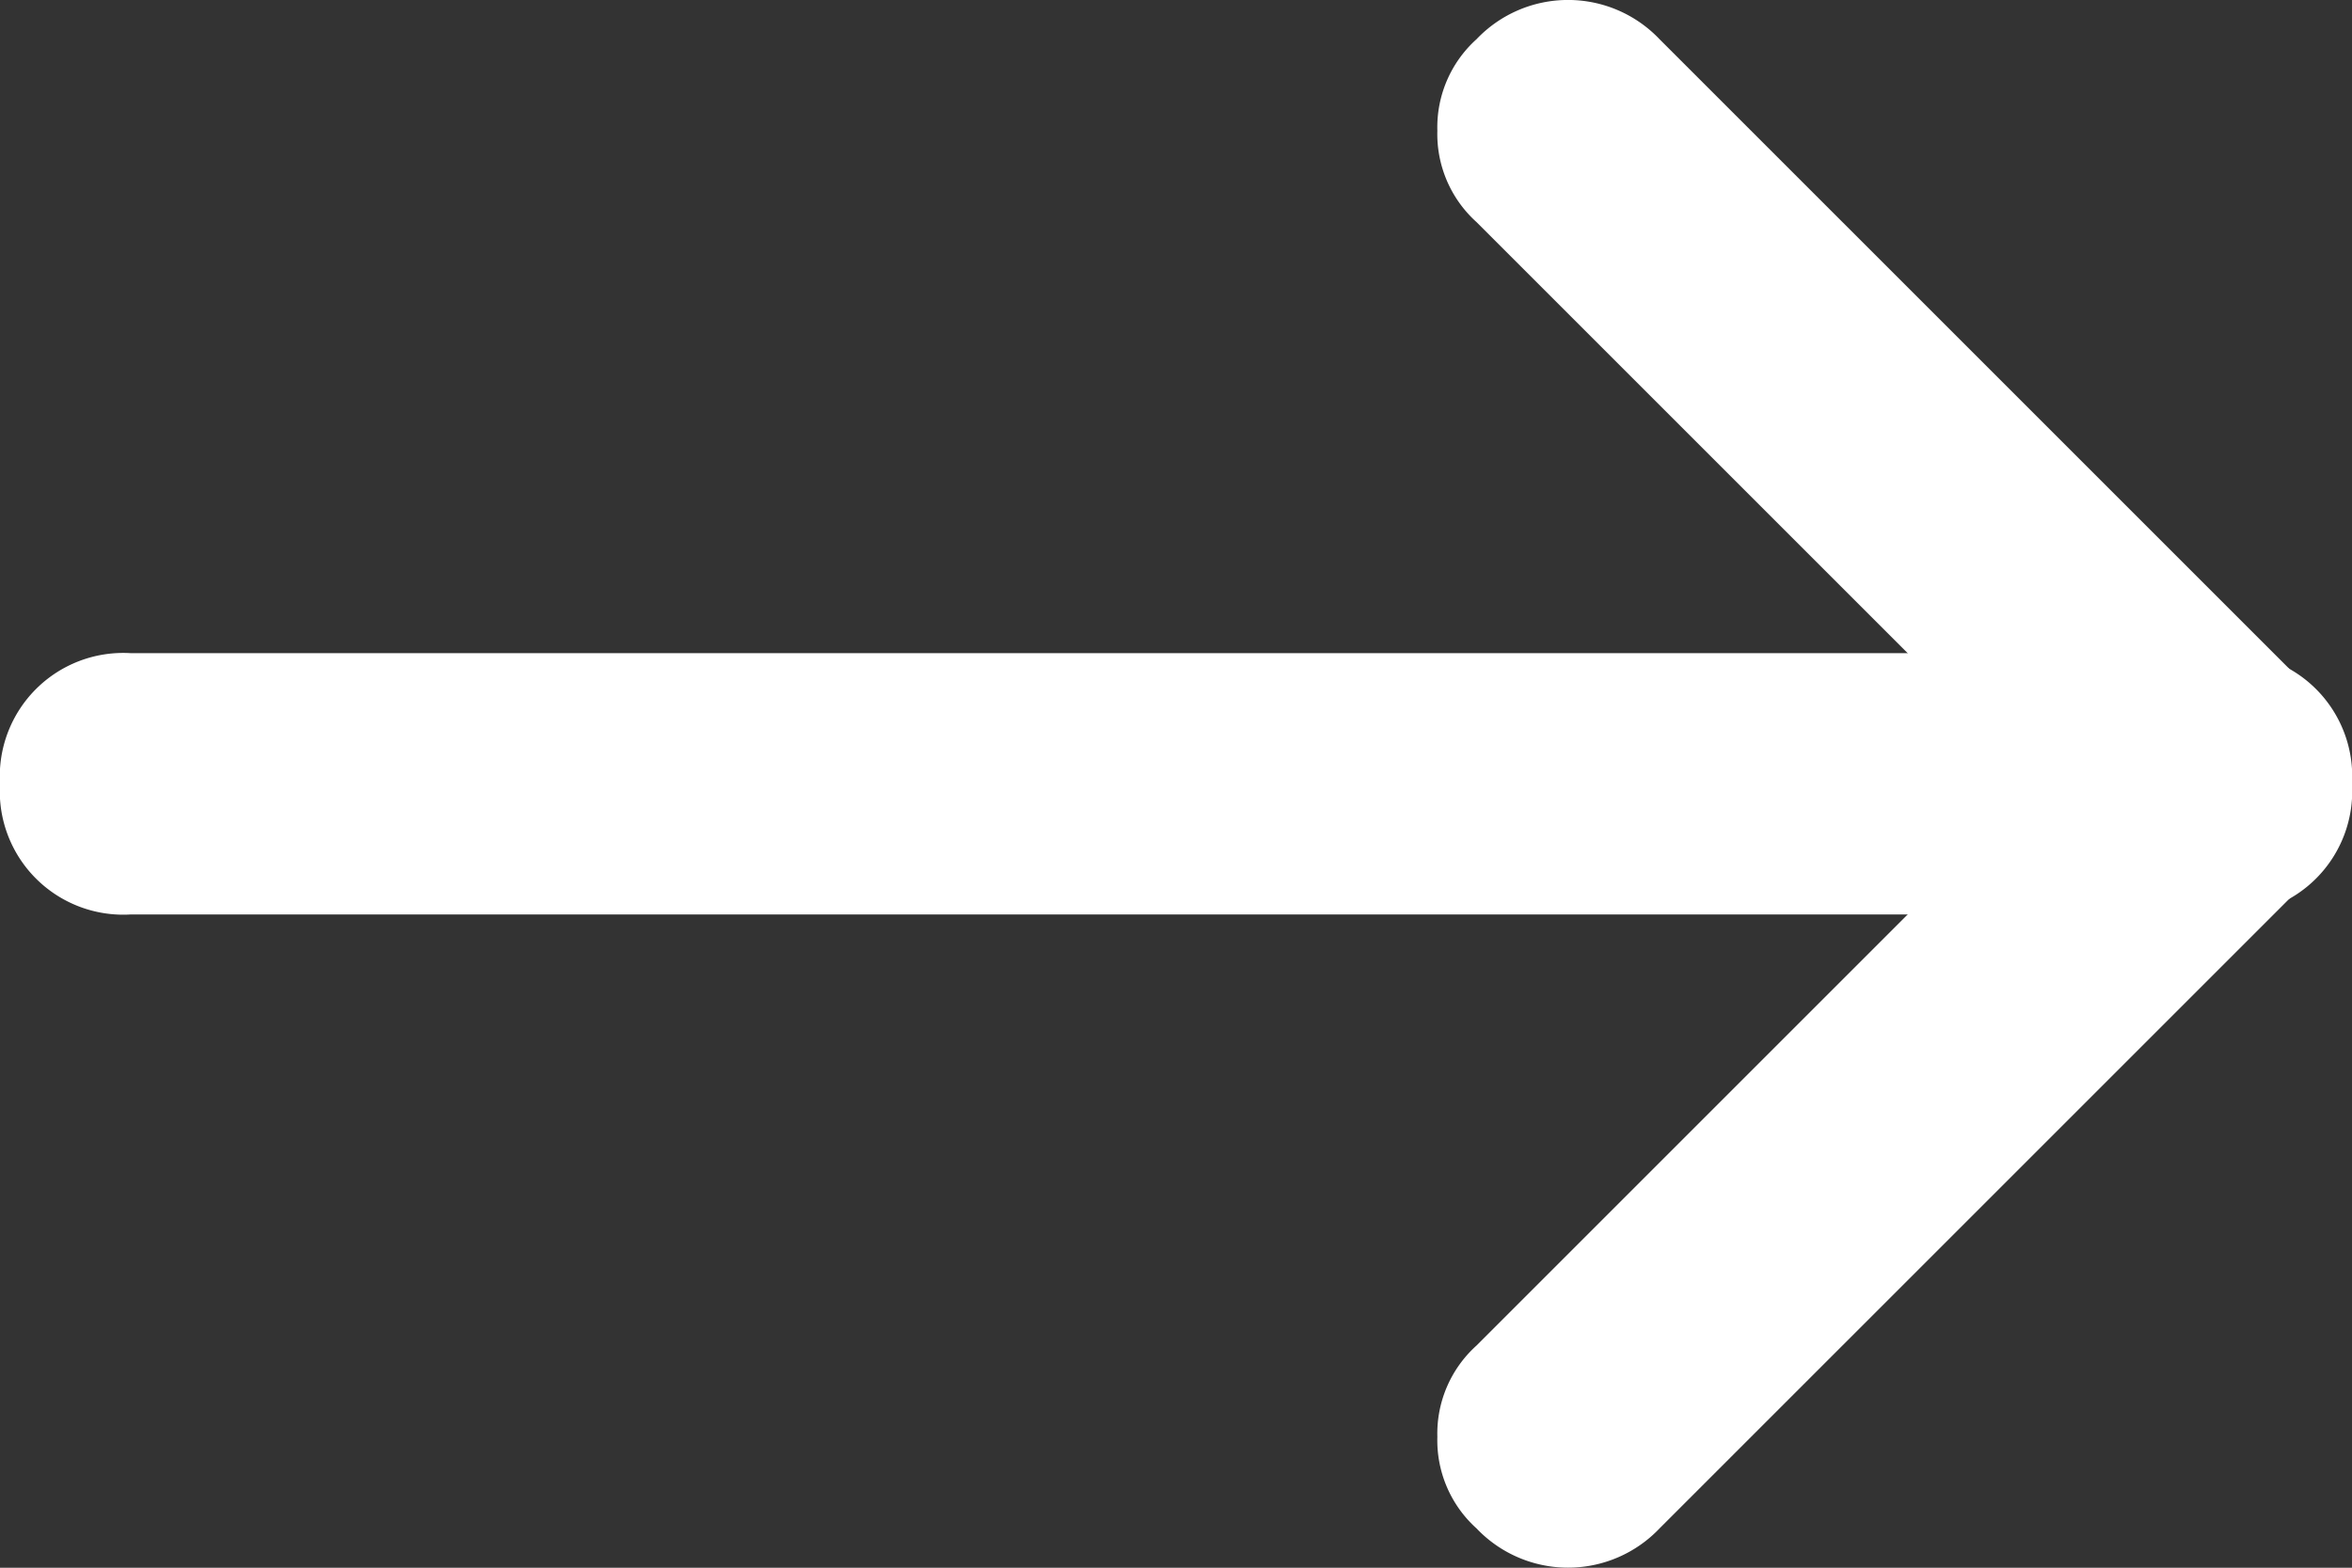 <svg xmlns="http://www.w3.org/2000/svg" width="23.524" height="15.683" viewBox="0 0 23.524 15.683">
  <rect x="0" y="0" width="23.524" height="15.683" fill="#333333" stroke="none"/>
  <g id="Group_16" data-name="Group 16" transform="translate(26.524 -6) rotate(90)">
    <path id="Path_13" data-name="Path 13" d="M18.841,12.148a1.186,1.186,0,0,1-.915-.392L11.392,5.222a1.263,1.263,0,0,1,0-1.83,1.263,1.263,0,0,1,1.83,0l6.534,6.534a1.263,1.263,0,0,1,0,1.83,1.186,1.186,0,0,1-.915.392Z" transform="translate(1.534)" fill="#fff"/>
    <path id="Path_14" data-name="Path 14" d="M7.307,12.148a1.186,1.186,0,0,1-.915-.392,1.263,1.263,0,0,1,0-1.83l6.534-6.534a1.263,1.263,0,0,1,1.83,0,1.263,1.263,0,0,1,0,1.83L8.222,11.756a1.186,1.186,0,0,1-.915.392Z" transform="translate(0 0)" fill="#fff"/>
    <path id="Path_15" data-name="Path 15" d="M12.307,26.524A1.235,1.235,0,0,1,11,25.217V4.307A1.235,1.235,0,0,1,12.307,3a1.235,1.235,0,0,1,1.307,1.307v20.91A1.235,1.235,0,0,1,12.307,26.524Z" transform="translate(1.534 0)" fill="#fff"/>
  </g>
</svg>
